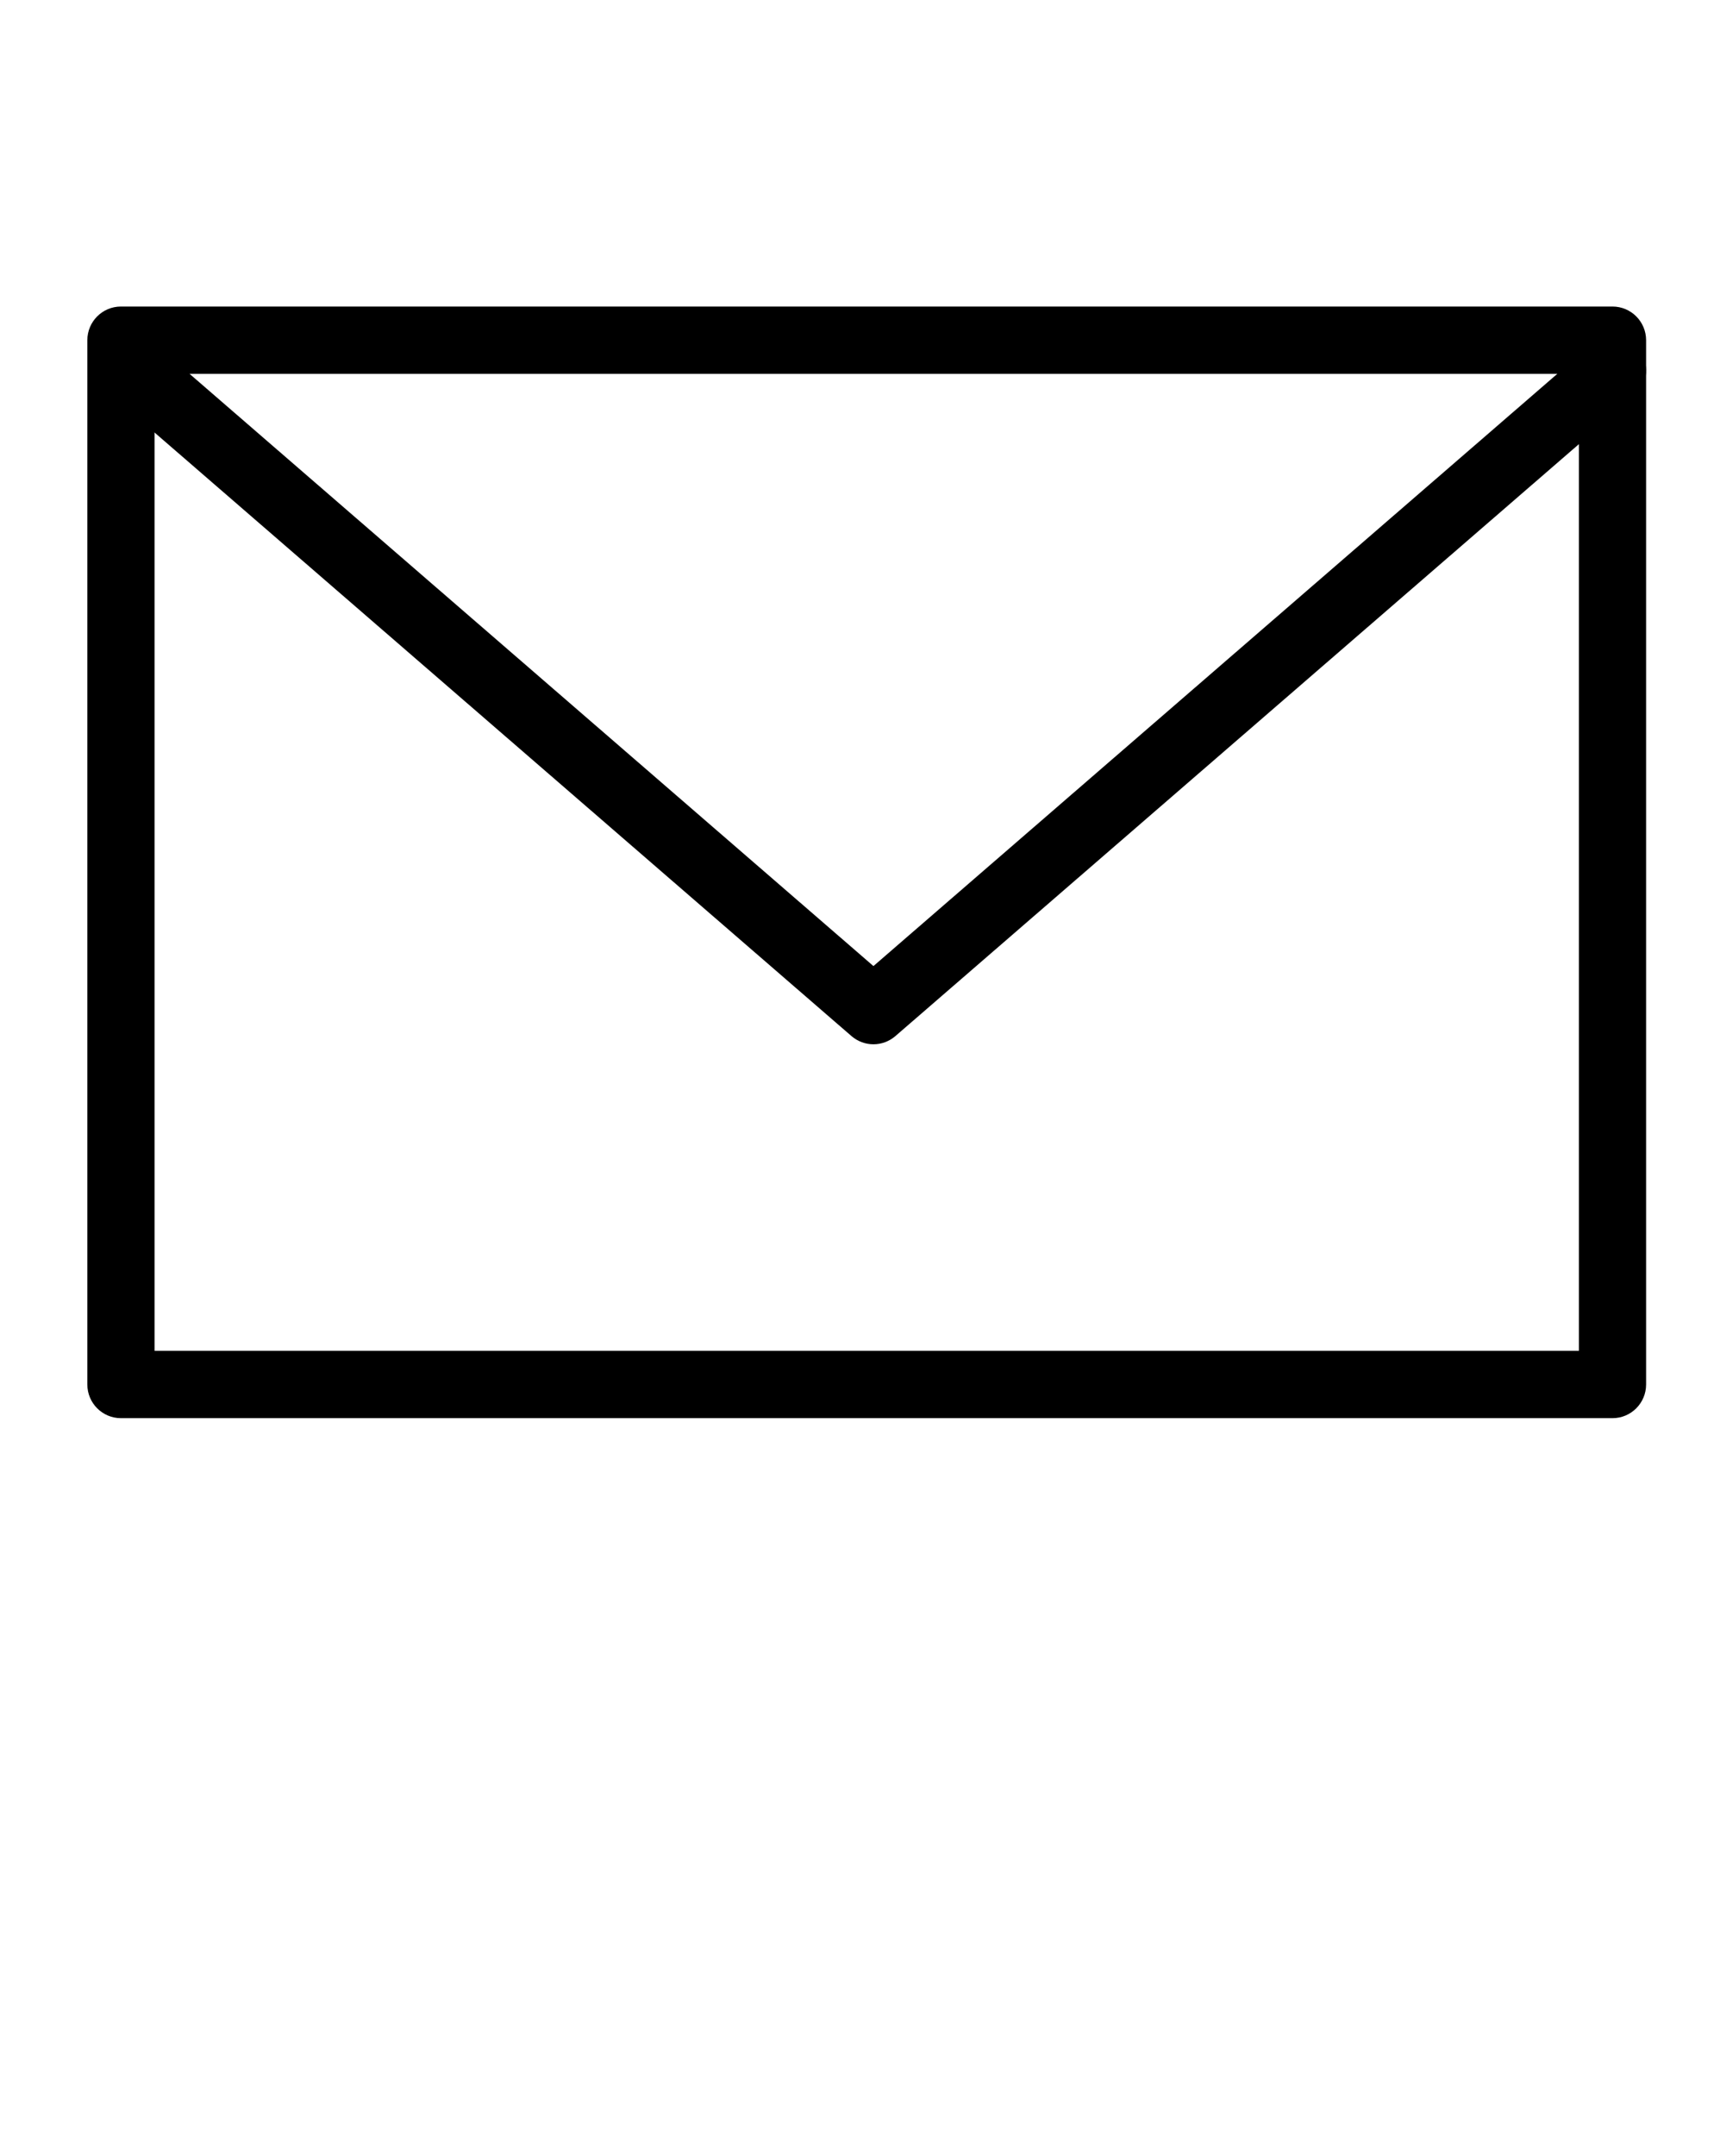 <svg width="91" height="114" viewBox="0 0 91 114" fill="none" xmlns="http://www.w3.org/2000/svg">
<path d="M85.312 74.99H6.398C5.417 74.99 4.621 74.193 4.621 73.209V17.99C4.621 17.006 5.417 16.209 6.398 16.209H85.312C86.294 16.209 87.09 17.006 87.09 17.99V73.209C87.09 74.193 86.294 74.99 85.312 74.99ZM8.176 71.428H83.535V19.771H8.176V71.428Z" fill="black"/>
<path d="M46.211 55.219C45.797 55.219 45.383 55.074 45.049 54.786L5.948 20.942C5.205 20.299 5.123 19.174 5.764 18.43C6.406 17.685 7.528 17.603 8.271 18.246L46.211 51.084L84.151 18.246C84.894 17.603 86.016 17.685 86.658 18.43C87.299 19.174 87.217 20.299 86.474 20.942L47.373 54.786C47.039 55.074 46.625 55.219 46.211 55.219Z" fill="black"/>
</svg>

